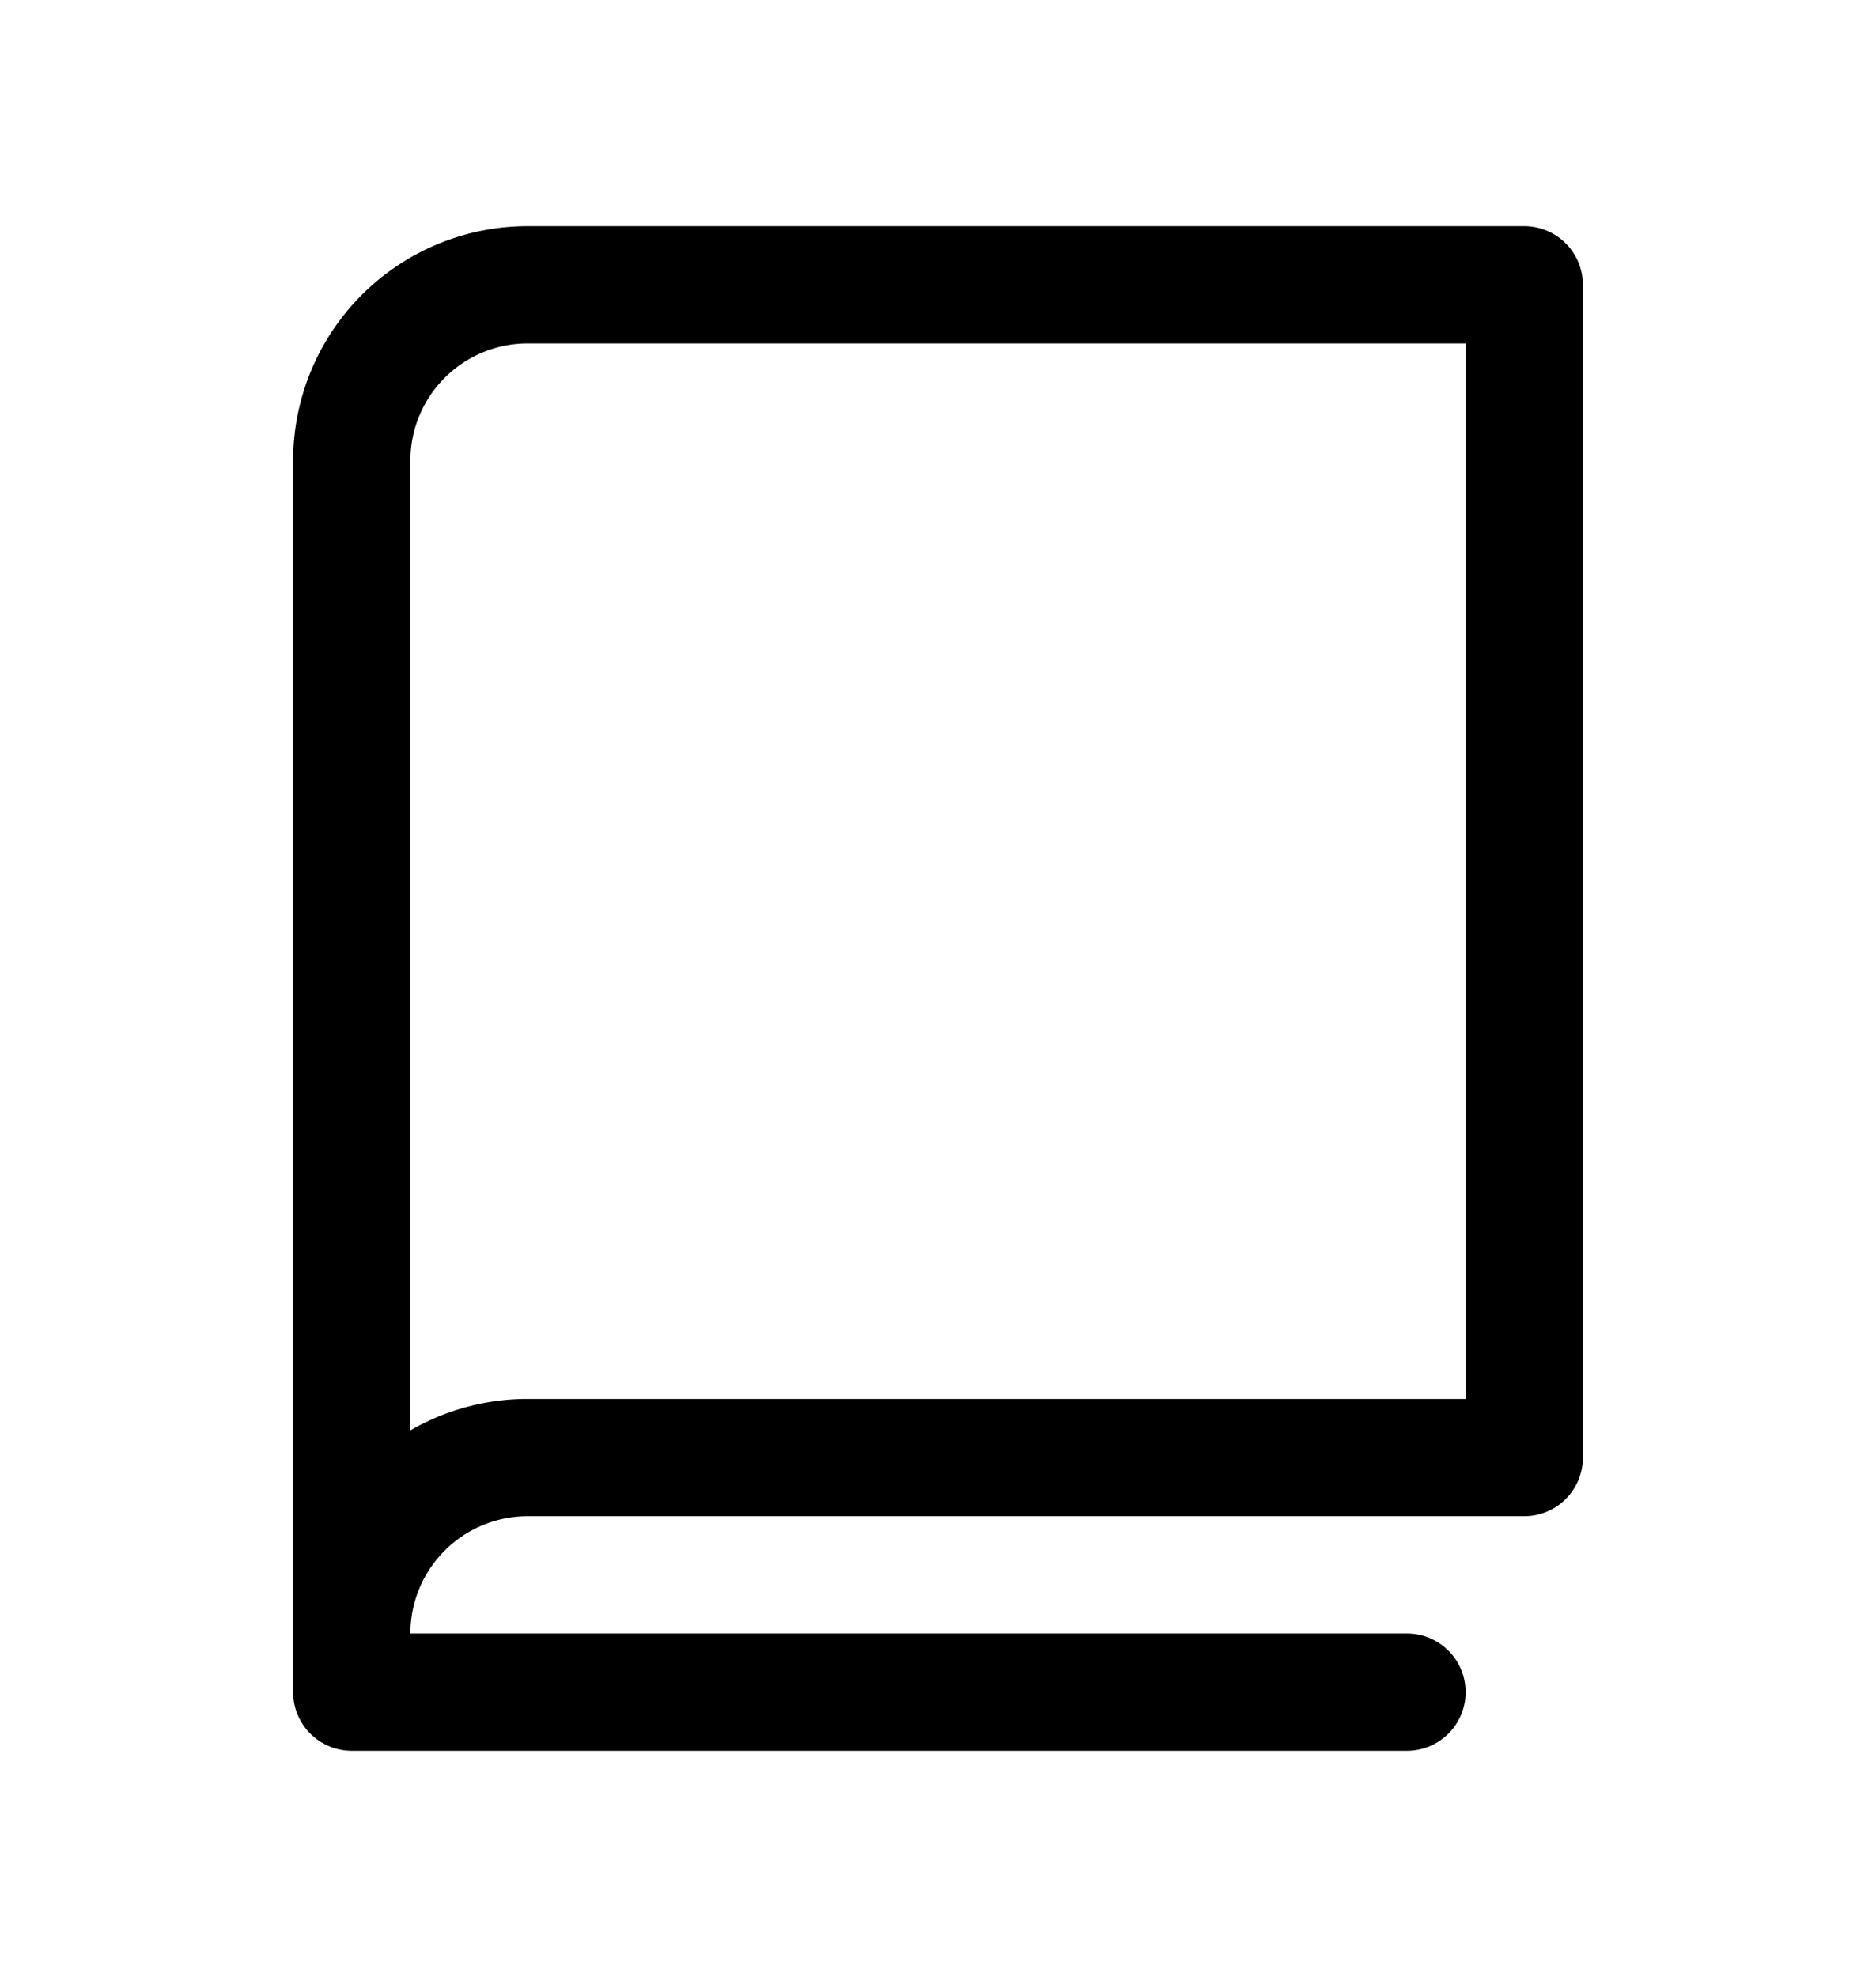 <svg xmlns="http://www.w3.org/2000/svg" width="56" height="59" viewBox="0 0 256 256"><path fill="currentColor" d="M208 24H72a32 32 0 0 0-32 32v168a8 8 0 0 0 8 8h144a8 8 0 0 0 0-16H56a16 16 0 0 1 16-16h136a8 8 0 0 0 8-8V32a8 8 0 0 0-8-8m-8 160H72a31.82 31.82 0 0 0-16 4.29V56a16 16 0 0 1 16-16h128Z"/></svg>